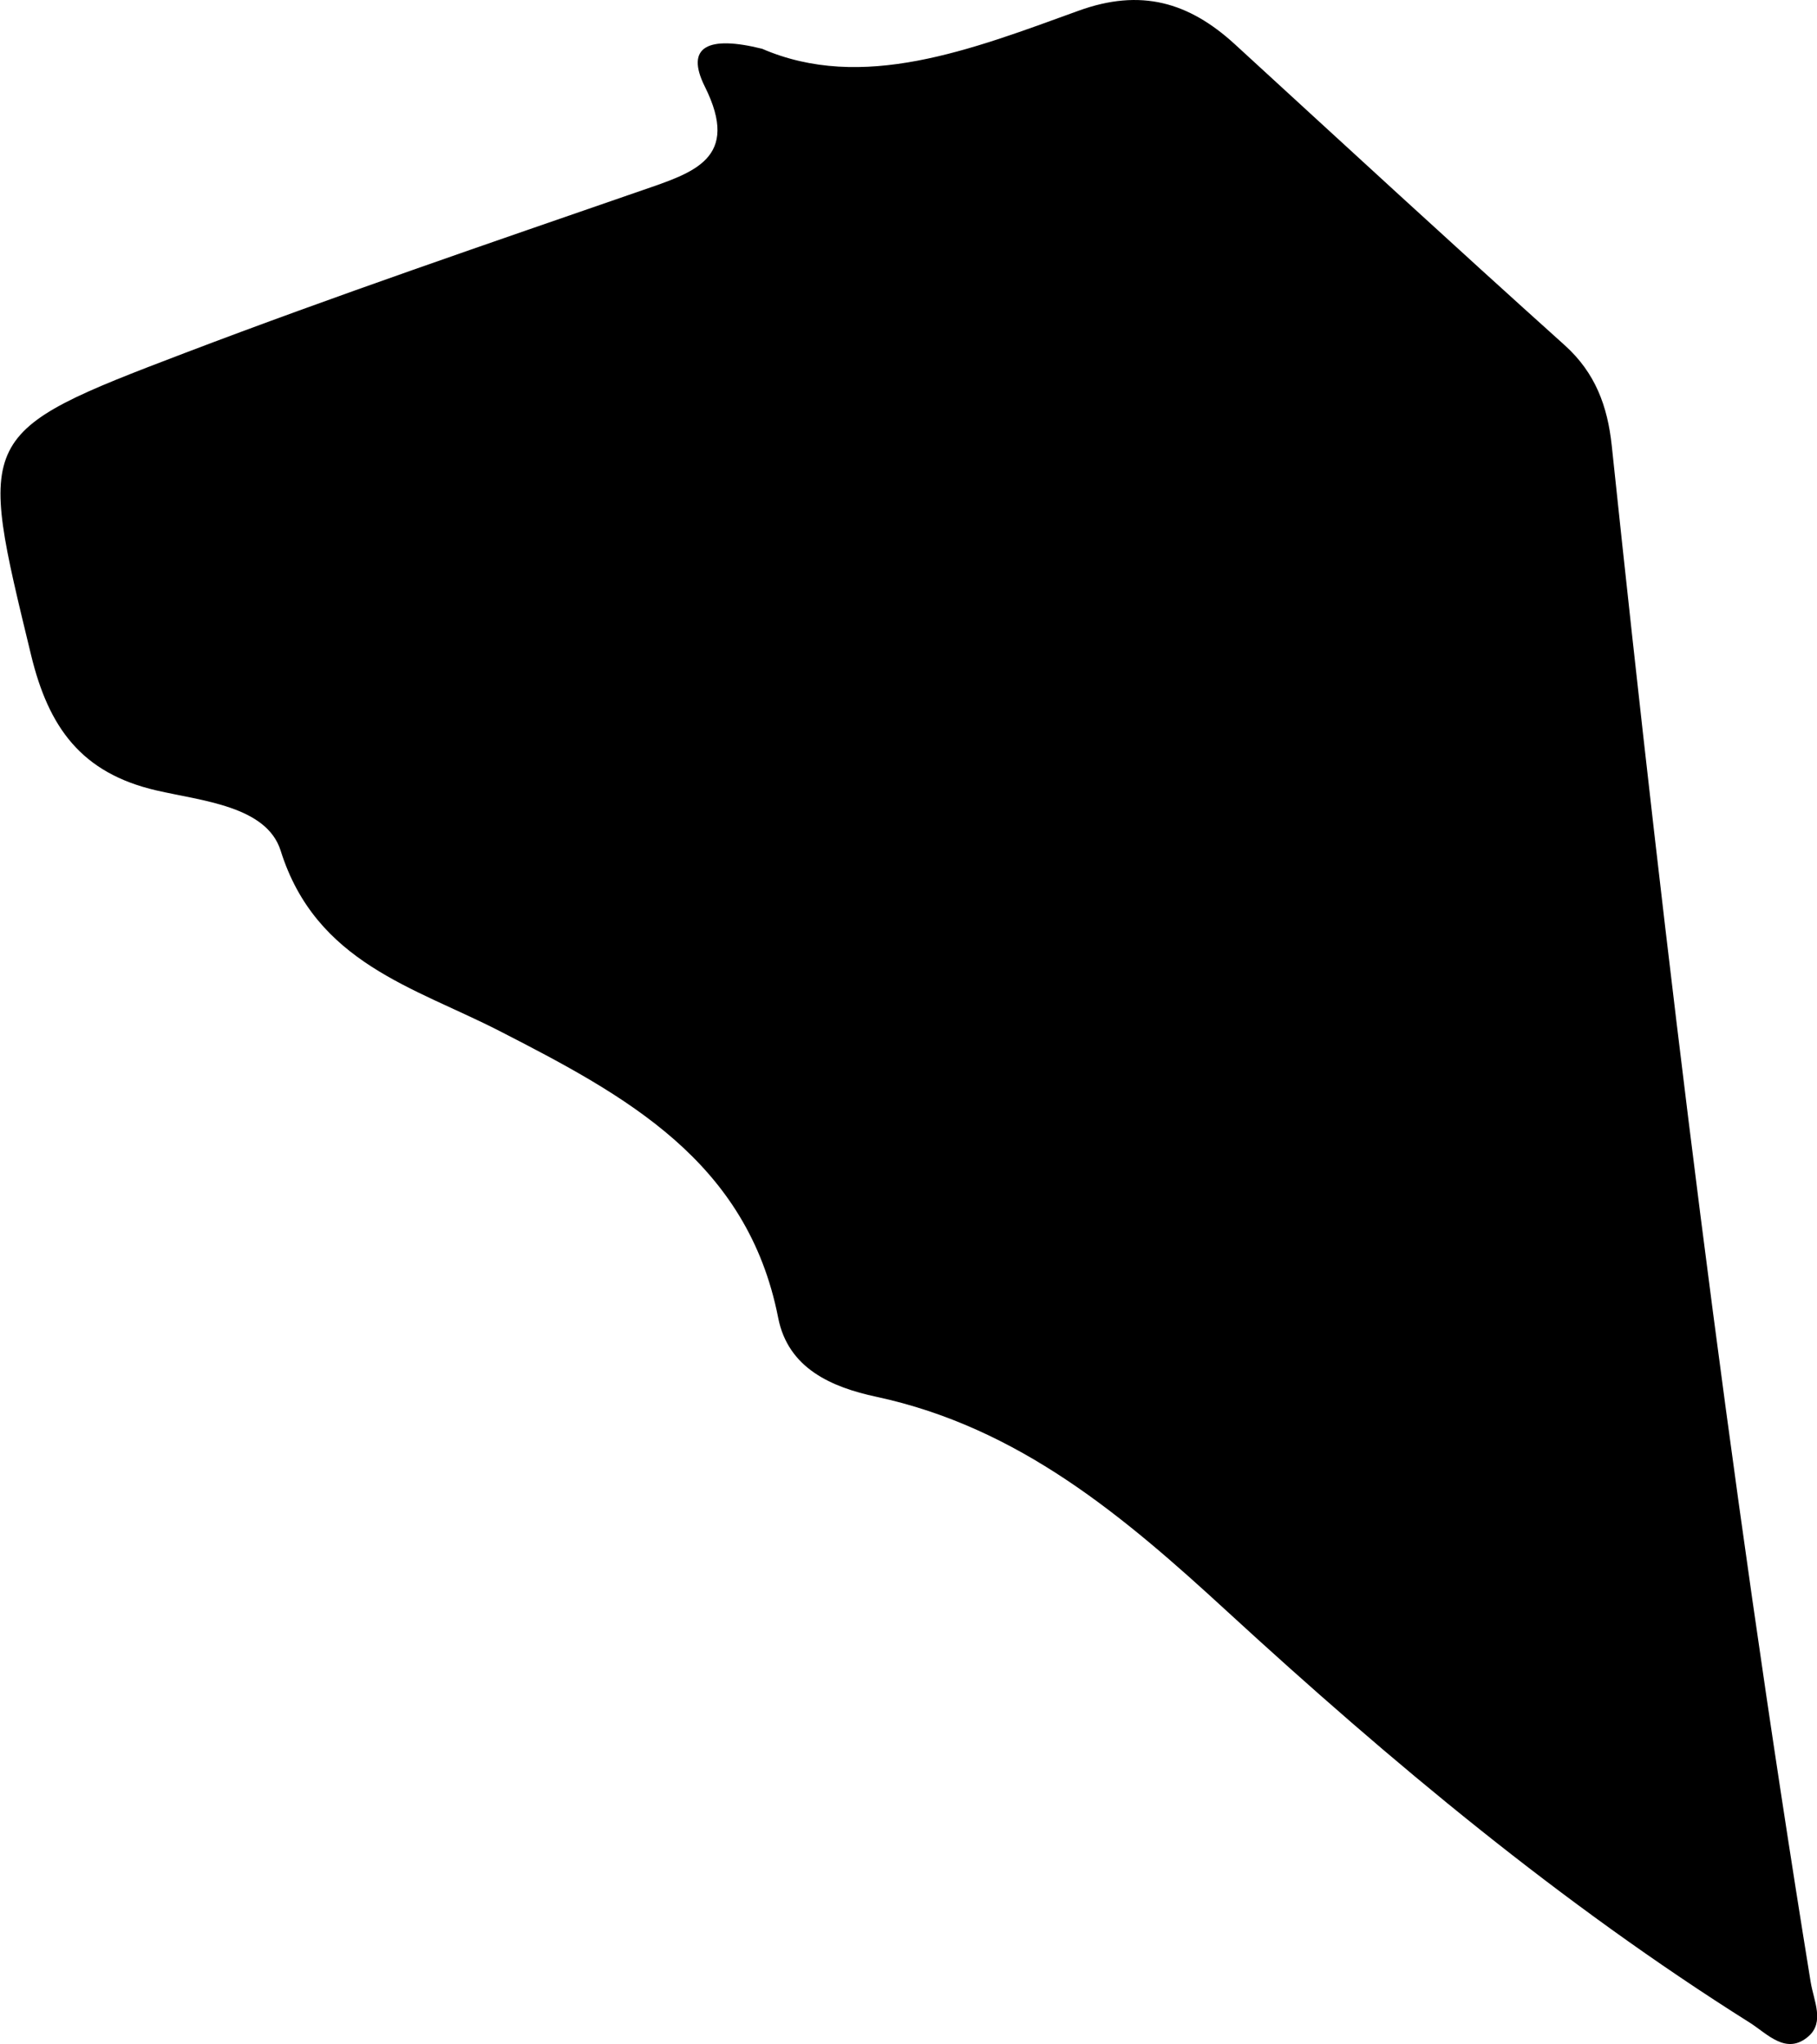 <?xml version="1.0" encoding="UTF-8"?>
<svg id="Layer_2" data-name="Layer 2" xmlns="http://www.w3.org/2000/svg" viewBox="0 0 95.43 107.34">
  <defs>
    <style>
      .cls-1 {
        fill: #000;
        stroke-width: 0px;
      }
    </style>
  </defs>
  <g id="Layer_1-2" data-name="Layer 1">
    <path class="cls-1" d="M40,2.55c5.29,2.3,11,.06,16.63-1.98,3.29-1.2,5.81-.45,8.21,1.74,5.77,5.29,11.52,10.59,17.34,15.82,1.61,1.45,2.25,3.2,2.47,5.27,2.84,26.98,6.1,53.91,10.45,80.7.16.97.74,2.09-.12,2.84-1.17,1.01-2.16-.14-3.08-.72-9.9-6.23-18.85-13.7-27.43-21.58-5.46-5.02-10.95-9.68-18.45-11.29-2.33-.5-4.63-1.48-5.15-4.15-1.62-8.24-8.03-11.67-14.64-15.06-4.46-2.29-9.64-3.57-11.49-9.47-.74-2.34-4.14-2.61-6.52-3.16-3.95-.91-5.67-3.31-6.59-7.12-2.8-11.57-2.96-11.65,8.07-15.85,7.93-3.02,15.98-5.76,24.01-8.54,2.72-.94,5.2-1.66,3.31-5.45-1.06-2.12.19-2.69,3-1.99Z"/>
  </g>
</svg>